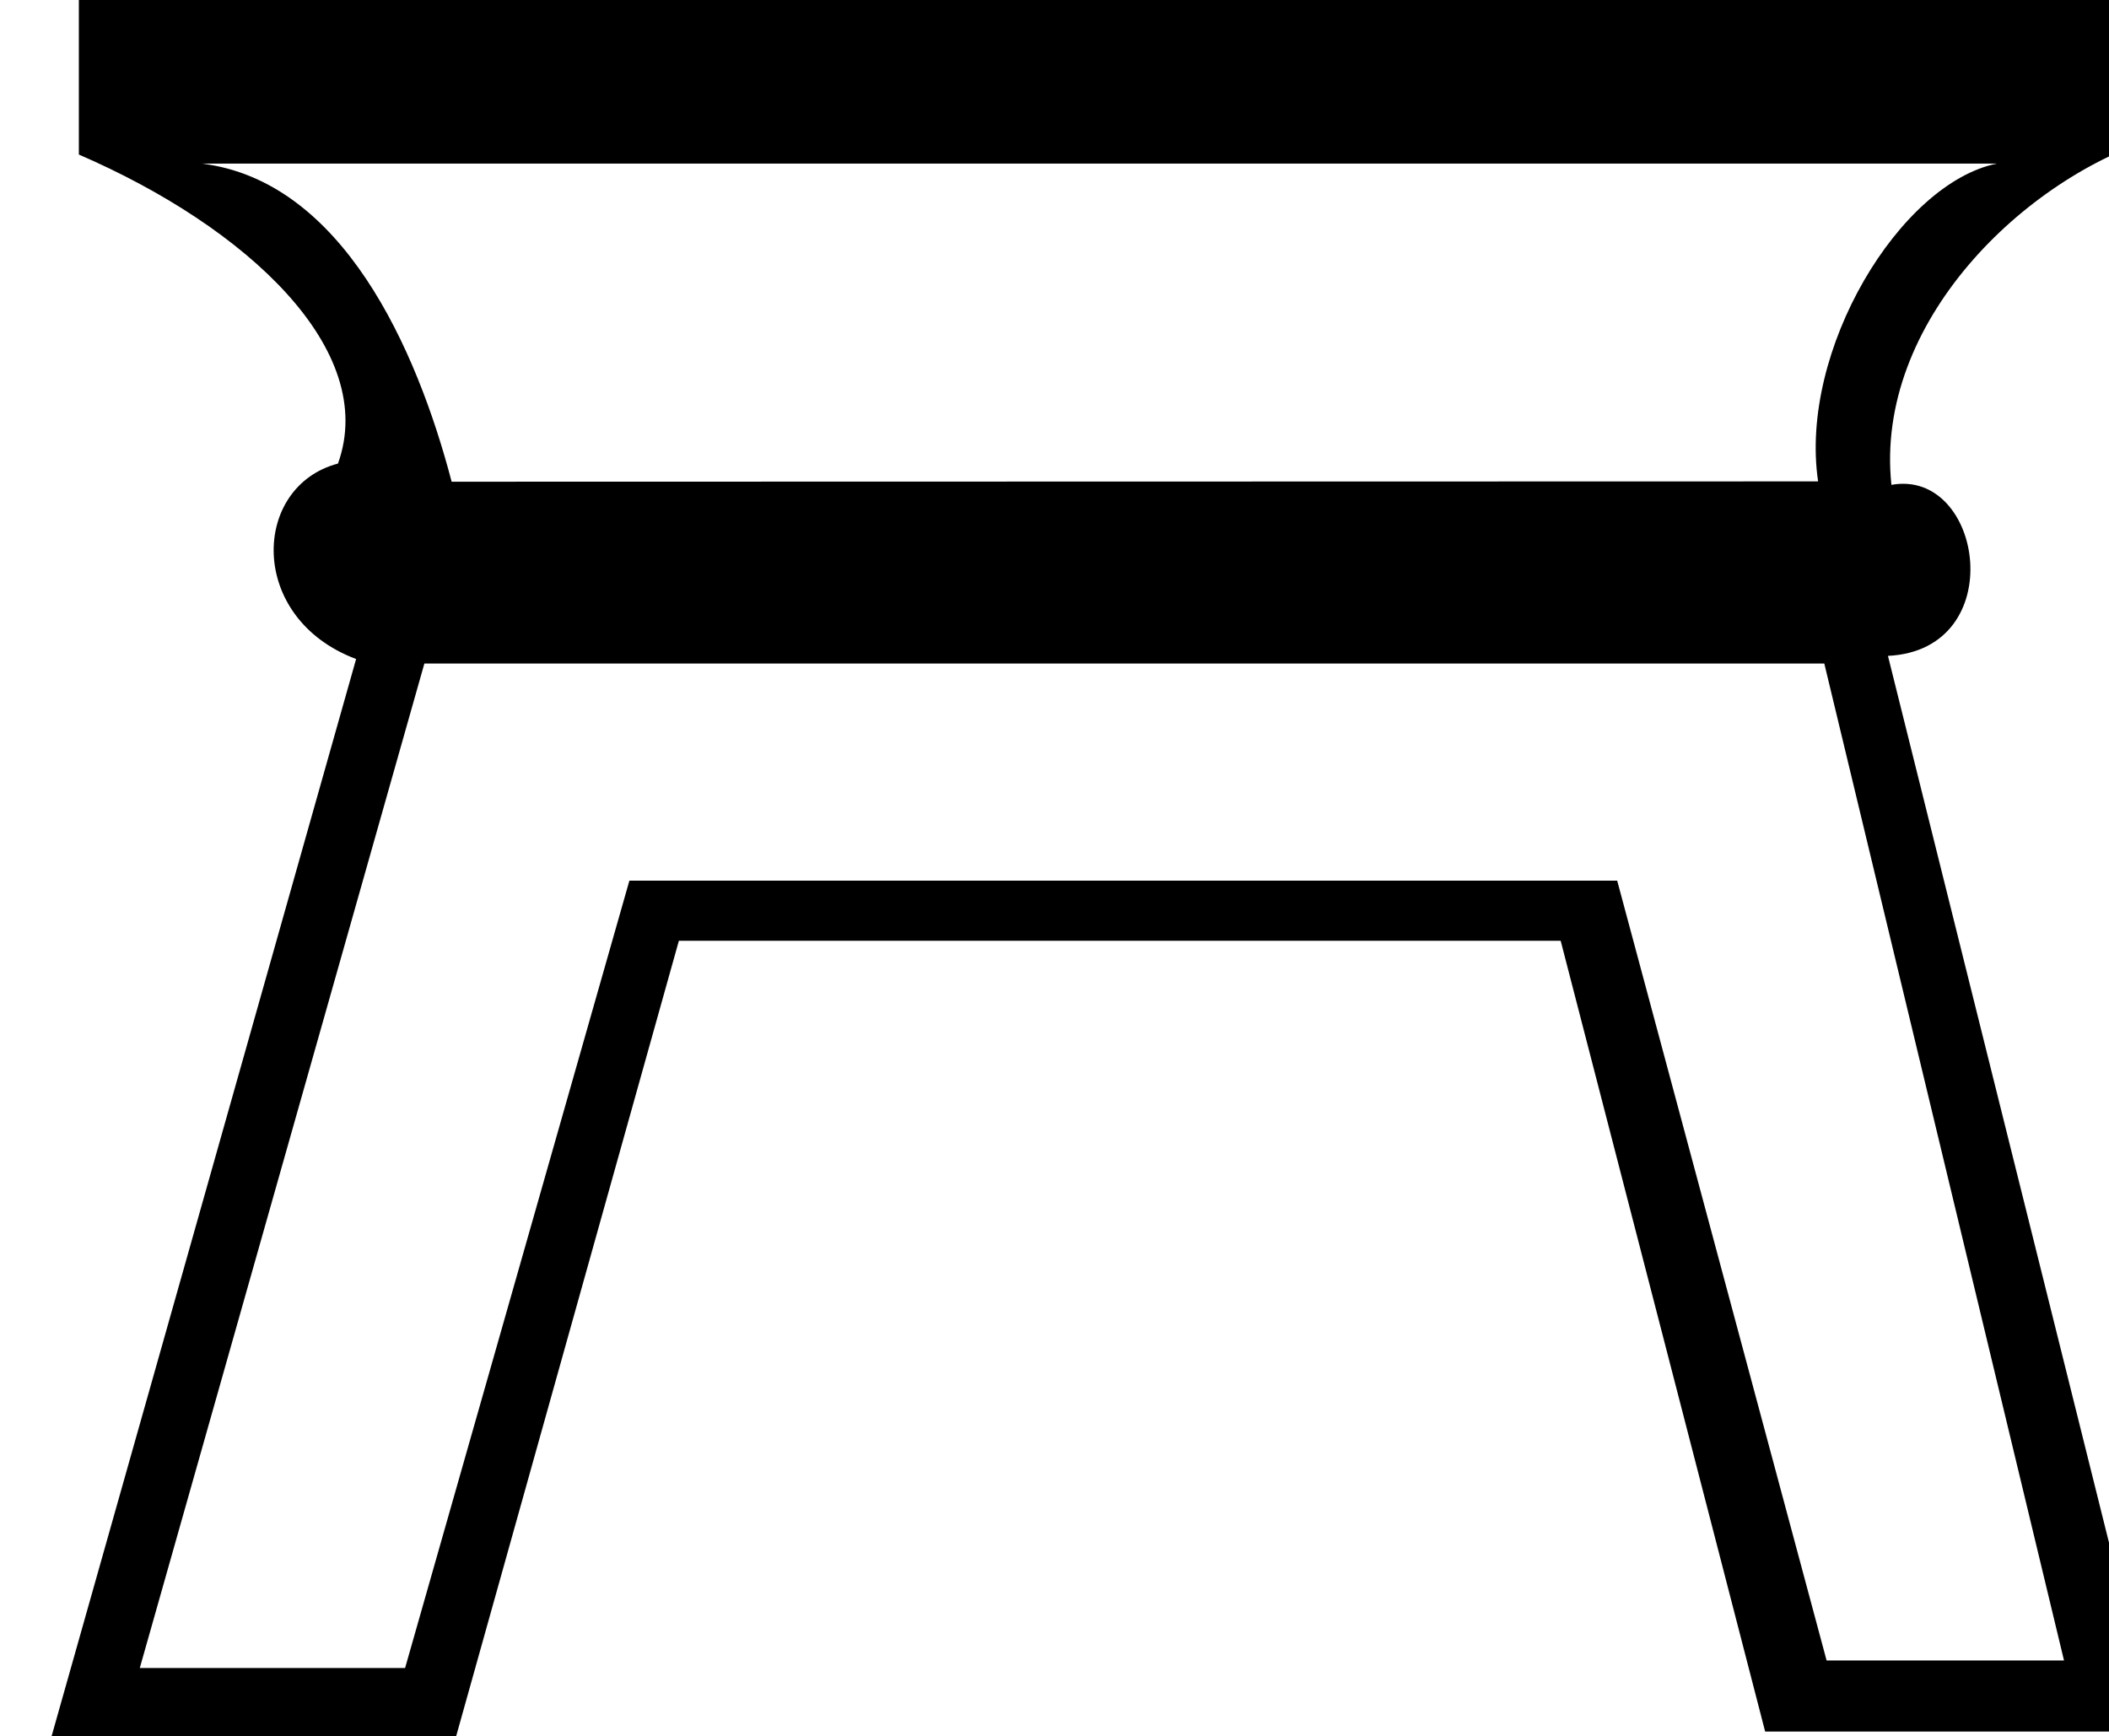 <?xml version="1.0" encoding ="US-ASCII" standalone="yes"?>
<svg width="20.112" height="16.558">
<path style="fill:#000000; stroke:none" d=" M 0.752 0  L 0.752 1.474  C 2.356 2.167 3.613 3.337 3.223 4.421  C 2.399 4.638 2.356 5.895 3.396 6.285  L 0.492 16.558  L 4.35 16.558  L 6.474 8.972  L 14.883 8.972  L 16.833 16.514  L 20.561 16.514  L 18.004 6.255  C 19.174 6.198 18.914 4.465 18.037 4.624  C 17.874 3.077 19.304 1.69 20.604 1.3  L 20.604 0  L 0.752 0  M 1.923 1.56  L 19.044 1.56  C 18.118 1.746 17.153 3.344 17.338 4.591  L 4.307 4.594  C 3.973 3.321 3.263 1.724 1.923 1.56  M 4.047 6.328  L 17.397 6.328  L 19.683 15.836  L 17.419 15.836  L 15.422 8.399  L 6.002 8.399  L 3.863 15.908  L 1.333 15.908  L 4.047 6.328 "/></svg>
